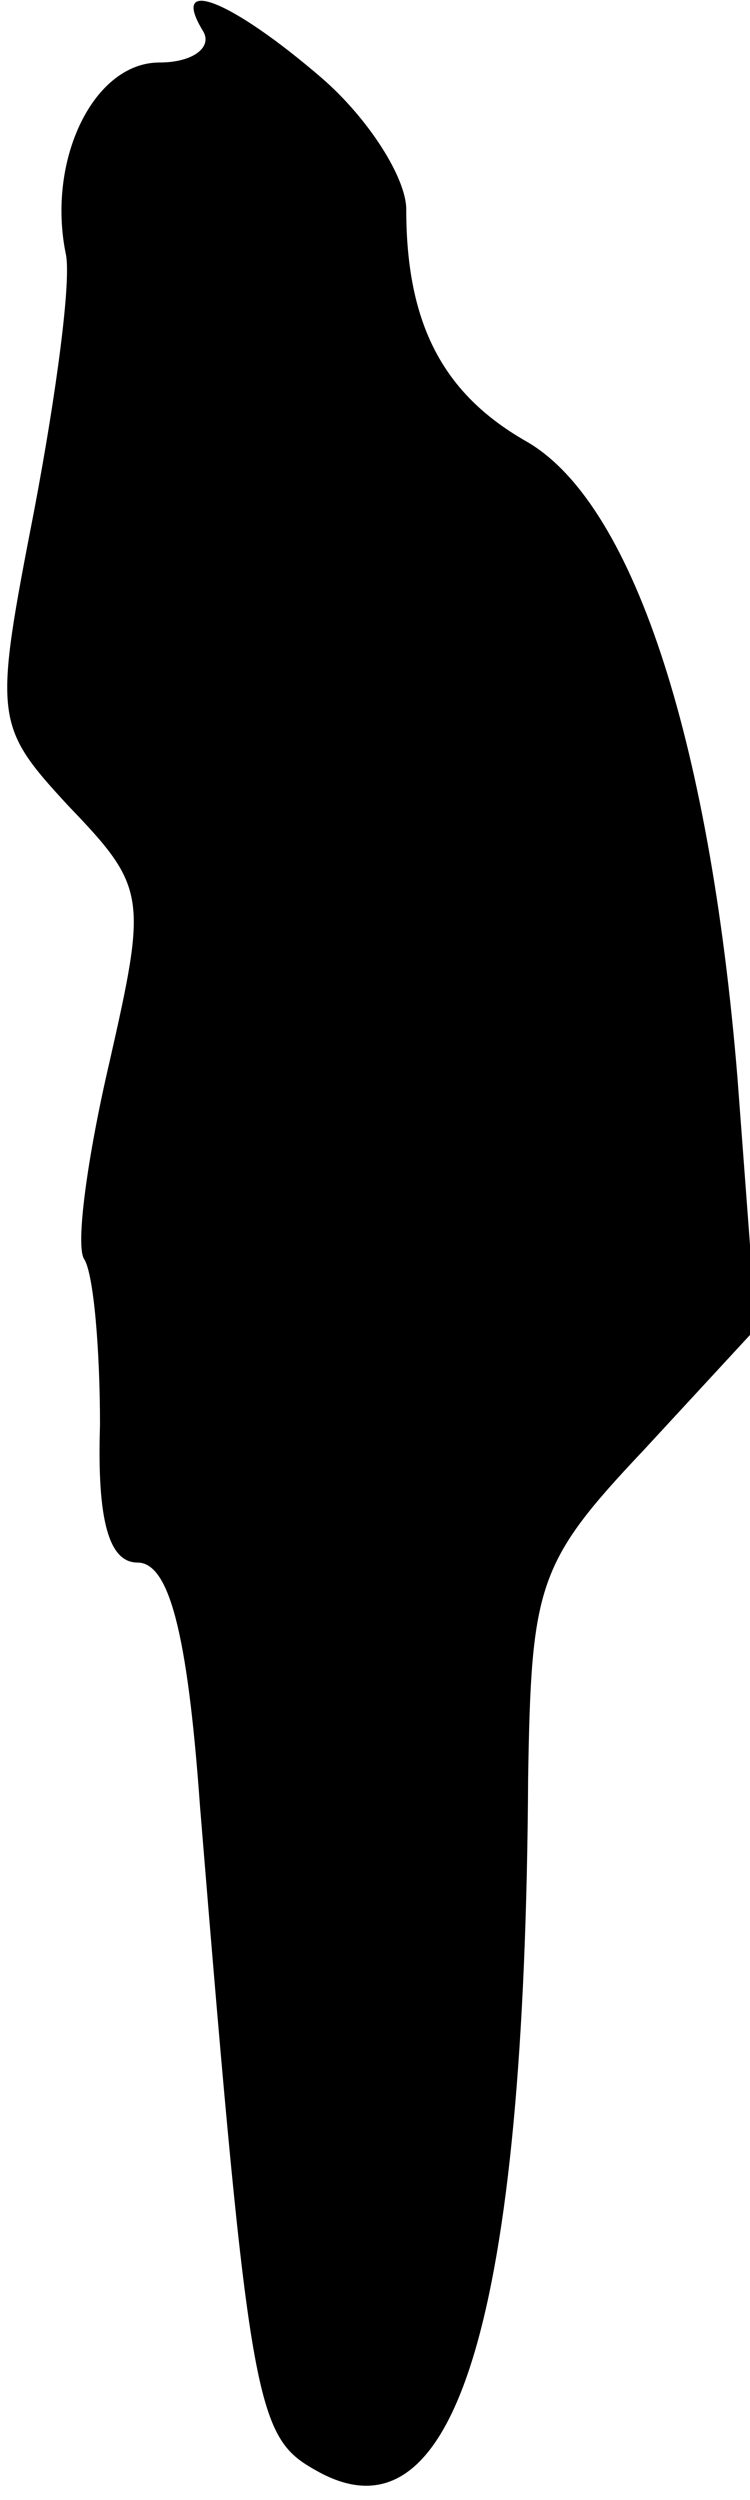 <?xml version="1.0" standalone="no"?>
<!DOCTYPE svg PUBLIC "-//W3C//DTD SVG 20010904//EN"
 "http://www.w3.org/TR/2001/REC-SVG-20010904/DTD/svg10.dtd">
<svg version="1.0" xmlns="http://www.w3.org/2000/svg"
 width="24pt" height="80pt" viewBox="0 0 24 80"
 preserveAspectRatio="xMidYMid meet">
<g transform="translate(0,80) scale(0.1,-0.1)"
fill="#000000" stroke="none">
<path fill="#000000" stroke="none" d="M65 790 c3 -5 -3 -10 -14 -10 -21 0
-36 -31 -30 -61 2 -8 -3 -45 -10 -82 -13 -67 -13 -69 11 -95 25 -26 25 -29 13
-82 -7 -30 -11 -59 -8 -63 3 -5 5 -29 5 -53 -1 -31 3 -44 12 -44 10 0 16 -22
20 -78 16 -196 18 -202 38 -213 44 -24 66 50 67 222 1 62 3 69 37 105 l36 39
-6 80 c-9 110 -34 185 -68 204 -26 15 -38 37 -38 74 0 10 -12 29 -27 42 -29
25 -49 33 -38 15z"/>
</g>
</svg>
